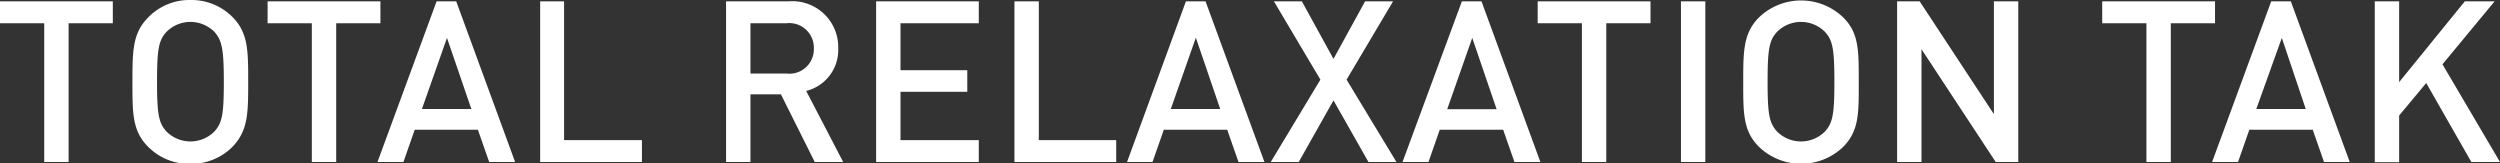 <svg xmlns="http://www.w3.org/2000/svg" viewBox="0 0 221.6 14.48"><rect x="0" y="0" width="221.6" height="14.48" fill="#333333" stroke="none"/><defs><style>.cls-1{fill:#fff;}</style></defs><title>txt2</title><g id="Layer_2" data-name="Layer 2"><g id="Layer_1-2" data-name="Layer 1"><path class="cls-1" d="M6.08,2.06v12.3H3.92V2.06H0V.12H10V2.06Z"/><path class="cls-1" d="M20.62,13a5.14,5.14,0,0,1-3.76,1.52A5.09,5.09,0,0,1,13.12,13c-1.4-1.4-1.38-3-1.38-5.72s0-4.32,1.38-5.72A5.09,5.09,0,0,1,16.86,0a5.14,5.14,0,0,1,3.76,1.52C22,2.92,22,4.5,22,7.24S22,11.56,20.62,13ZM19,2.82a3,3,0,0,0-4.24,0c-.7.76-.84,1.56-.84,4.42s.14,3.66.84,4.42a3,3,0,0,0,4.24,0c.7-.76.84-1.56.84-4.42S19.68,3.58,19,2.82Z"/><path class="cls-1" d="M29.8,2.06v12.3H27.64V2.06H23.72V.12h10V2.06Z"/><path class="cls-1" d="M43.36,14.36l-1-2.86H36.76l-1,2.86h-2.3L38.7.12h1.74l5.22,14.24Zm-3.74-11L37.4,9.66h4.38Z"/><path class="cls-1" d="M47.88,14.36V.12H50v12.3H56.9v1.94Z"/><path class="cls-1" d="M72.22,14.36l-3-6h-2.7v6H64.36V.12h5.52A4.07,4.07,0,0,1,74.3,4.28a3.74,3.74,0,0,1-2.84,3.78l3.28,6.3Zm-2.5-12.3h-3.2V6.52h3.2A2.17,2.17,0,0,0,72.14,4.3,2.18,2.18,0,0,0,69.72,2.06Z"/><path class="cls-1" d="M77.66,14.36V.12h9.1V2.06H79.82V6.22h5.92V8.14H79.82v4.28h6.94v1.94Z"/><path class="cls-1" d="M89.92,14.36V.12h2.16v12.3h6.86v1.94Z"/><path class="cls-1" d="M109.78,14.36l-1-2.86h-5.62l-1,2.86H99.9L105.12.12h1.74l5.22,14.24ZM106,3.34l-2.22,6.32h4.38Z"/><path class="cls-1" d="M121.3,14.36,118.2,8.9l-3.08,5.46h-2.48l4.4-7.3L112.92.12h2.48l2.8,5.1L121,.12h2.48l-4.12,6.94,4.42,7.3Z"/><path class="cls-1" d="M134.24,14.36l-1-2.86h-5.62l-1,2.86h-2.3L129.58.12h1.74l5.22,14.24Zm-3.74-11-2.22,6.32h4.38Z"/><path class="cls-1" d="M142.38,2.06v12.3h-2.16V2.06H136.3V.12h10V2.06Z"/><path class="cls-1" d="M149,14.36V.12h2.16V14.36Z"/><path class="cls-1" d="M163.4,13a5.39,5.39,0,0,1-7.5,0c-1.4-1.4-1.38-3-1.38-5.72s0-4.32,1.38-5.72a5.39,5.39,0,0,1,7.5,0c1.4,1.4,1.36,3,1.36,5.72S164.8,11.56,163.4,13ZM161.76,2.82a3,3,0,0,0-4.24,0c-.7.76-.84,1.56-.84,4.42s.14,3.66.84,4.42a3,3,0,0,0,4.24,0c.7-.76.84-1.56.84-4.42S162.46,3.58,161.76,2.82Z"/><path class="cls-1" d="M176.9,14.36l-6.58-10v10h-2.16V.12h2l6.58,10V.12h2.16V14.36Z"/><path class="cls-1" d="M192.42,2.06v12.3h-2.16V2.06h-3.92V.12h10V2.06Z"/><path class="cls-1" d="M206,14.36l-1-2.86h-5.62l-1,2.86h-2.3L201.32.12h1.74l5.22,14.24Zm-3.74-11L200,9.66h4.38Z"/><path class="cls-1" d="M219.06,14.36l-4-7-2.4,2.88v4.14H210.5V.12h2.16V7.28L218.48.12h2.64L216.5,5.7l5.1,8.66Z"/></g></g></svg>
